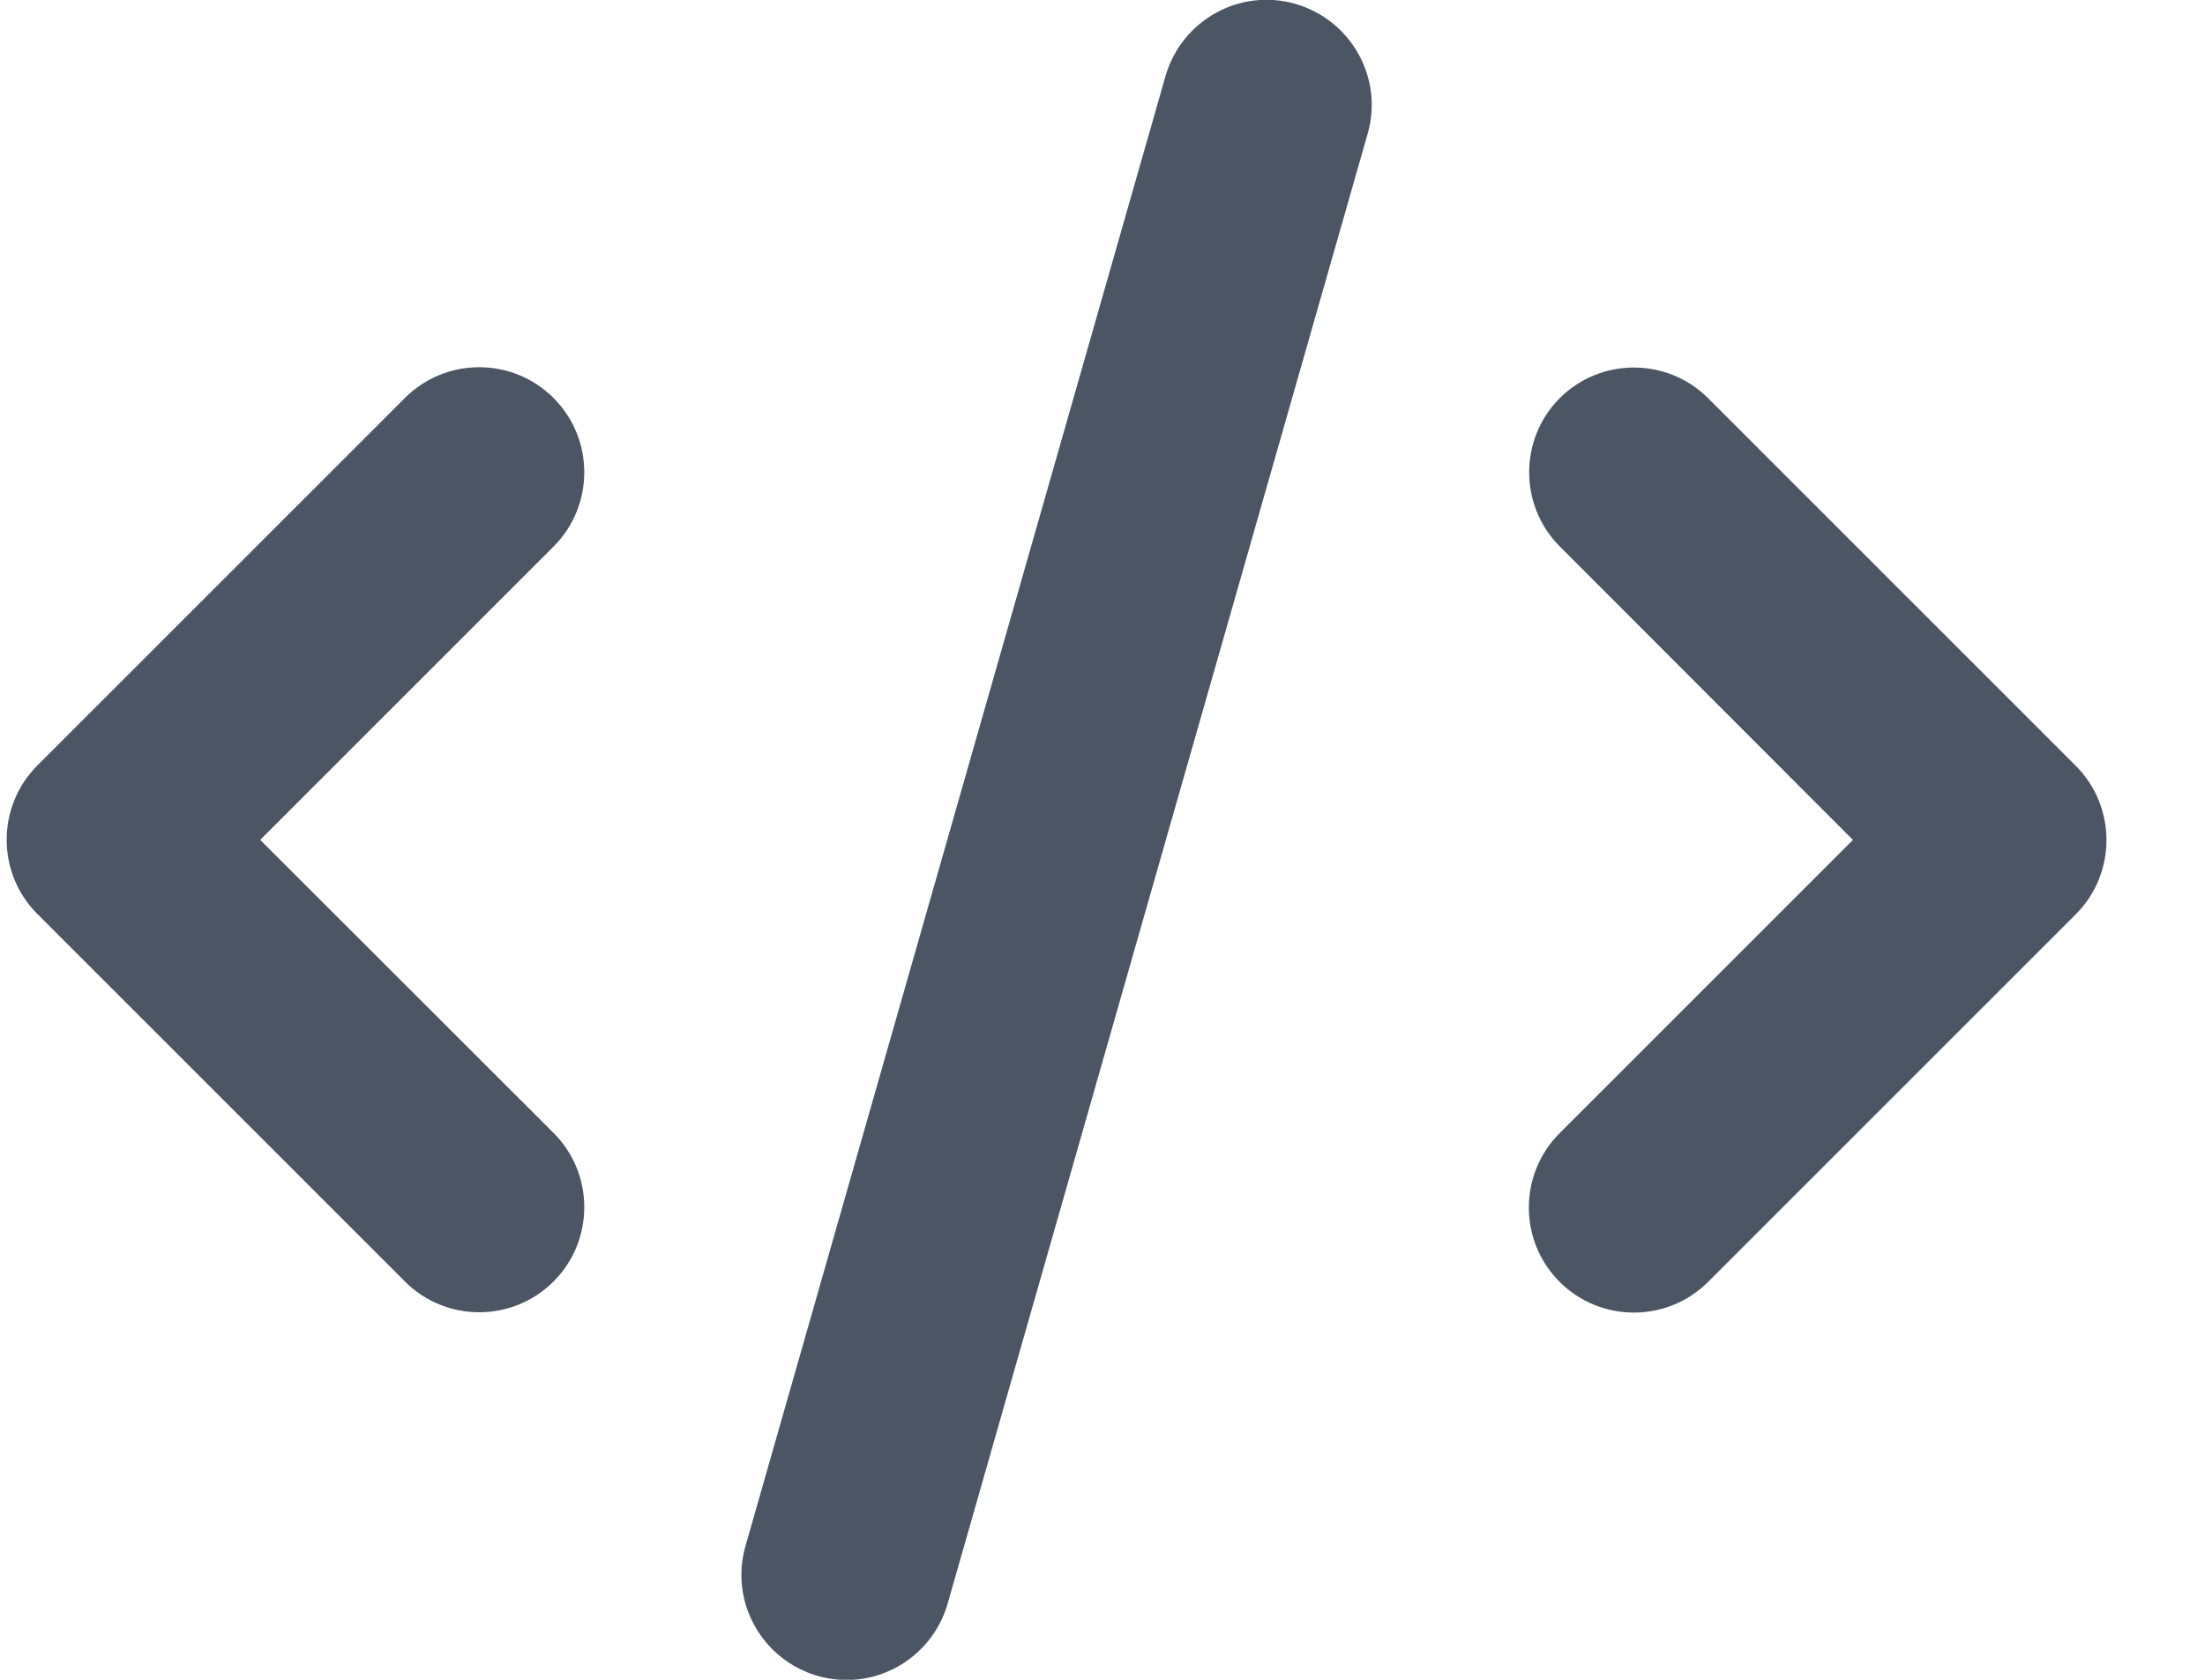 <svg width="21" height="16" viewBox="0 0 21 16" fill="none" xmlns="http://www.w3.org/2000/svg">
<g clip-path="url(#clip0_60_2990)">
<path d="M12.338 0.037C11.806 -0.116 11.253 0.194 11.1 0.725L7.1 14.725C6.947 15.256 7.256 15.809 7.787 15.963C8.319 16.116 8.872 15.806 9.025 15.275L13.025 1.275C13.178 0.744 12.869 0.191 12.338 0.037ZM14.856 3.791C14.466 4.181 14.466 4.816 14.856 5.206L17.647 8L14.853 10.794C14.463 11.184 14.463 11.819 14.853 12.209C15.244 12.6 15.878 12.6 16.269 12.209L19.769 8.709C20.159 8.319 20.159 7.684 19.769 7.294L16.269 3.794C15.878 3.403 15.244 3.403 14.853 3.794L14.856 3.791ZM5.272 3.791C4.881 3.4 4.247 3.4 3.856 3.791L0.356 7.291C-0.034 7.681 -0.034 8.316 0.356 8.706L3.856 12.206C4.247 12.597 4.881 12.597 5.272 12.206C5.662 11.816 5.662 11.181 5.272 10.791L2.478 8L5.272 5.206C5.662 4.816 5.662 4.181 5.272 3.791Z" fill="#4B5563"/>
</g>
<defs>
<clipPath id="clip0_60_2990">
<path d="M0.062 0H20.062V16H0.062V0Z" fill="white"/>
</clipPath>
</defs>
</svg>

